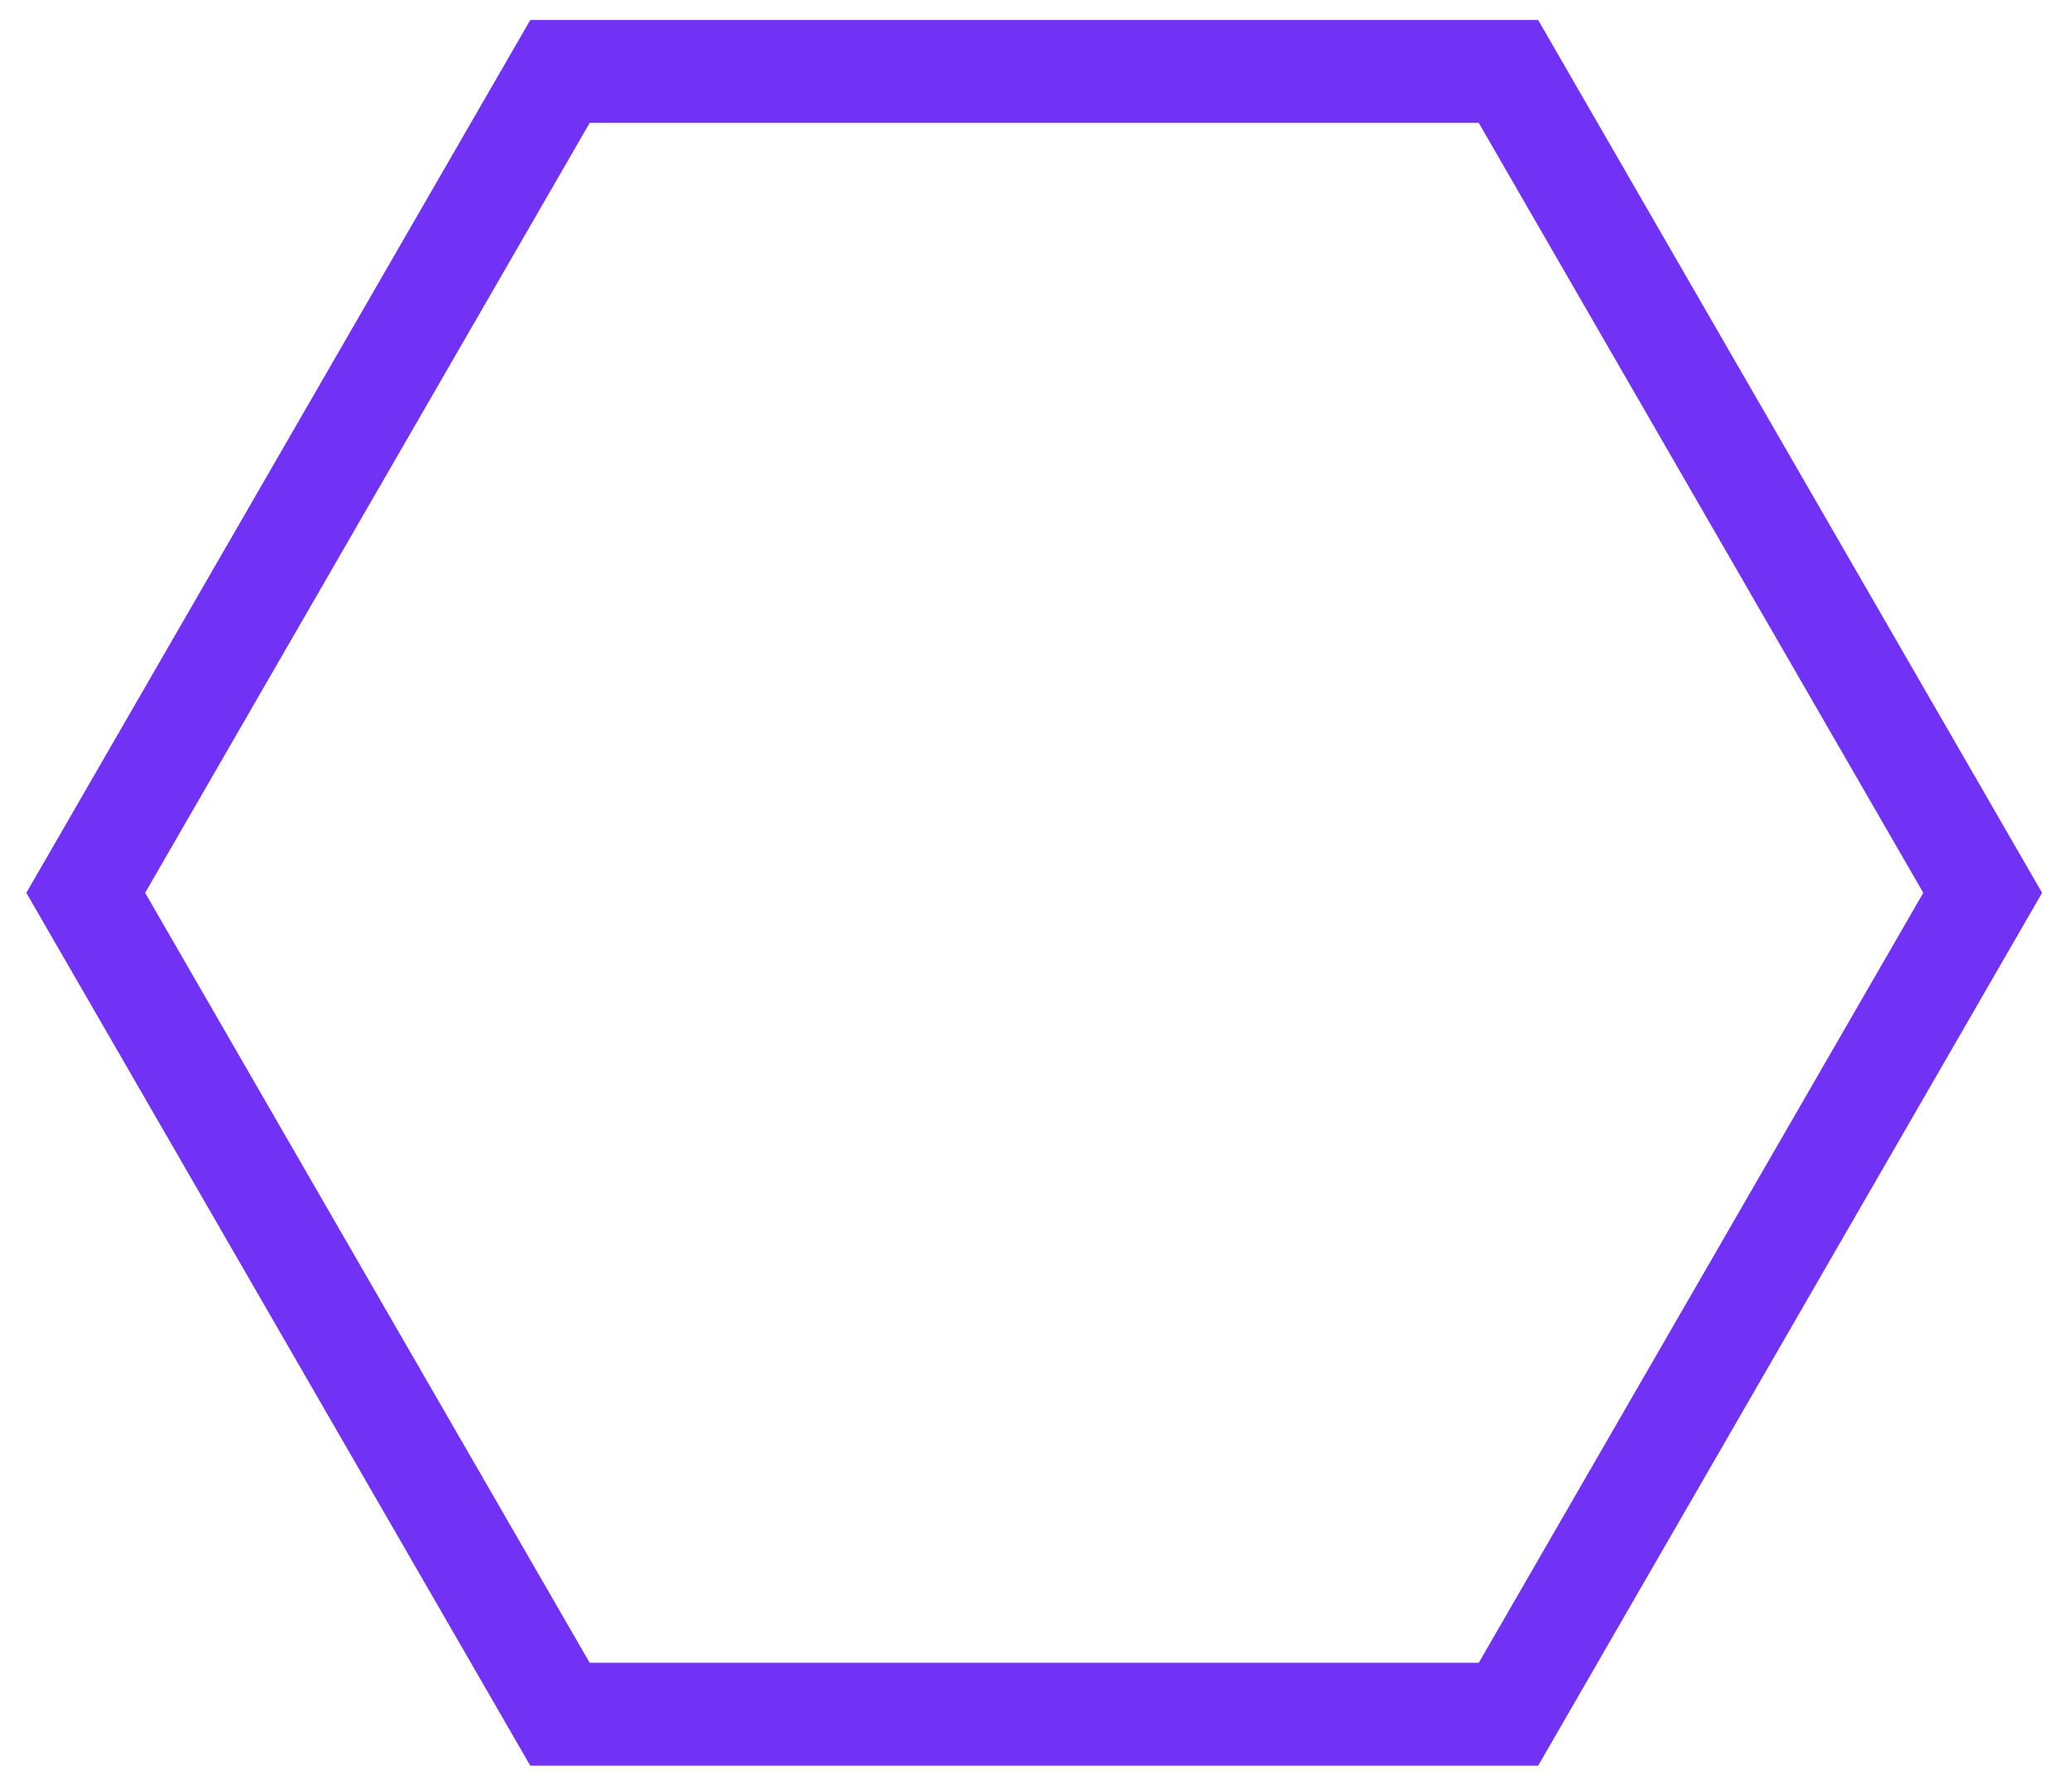 <svg width="58" height="50" viewBox="0 0 58 50" fill="none" xmlns="http://www.w3.org/2000/svg">
<path d="M42.225 2H15.675L2.4 24.993L15.675 47.987H42.225L55.5 24.993L42.225 2Z" stroke="#7132F5" stroke-width="2.88" stroke-miterlimit="10"/>
</svg>
